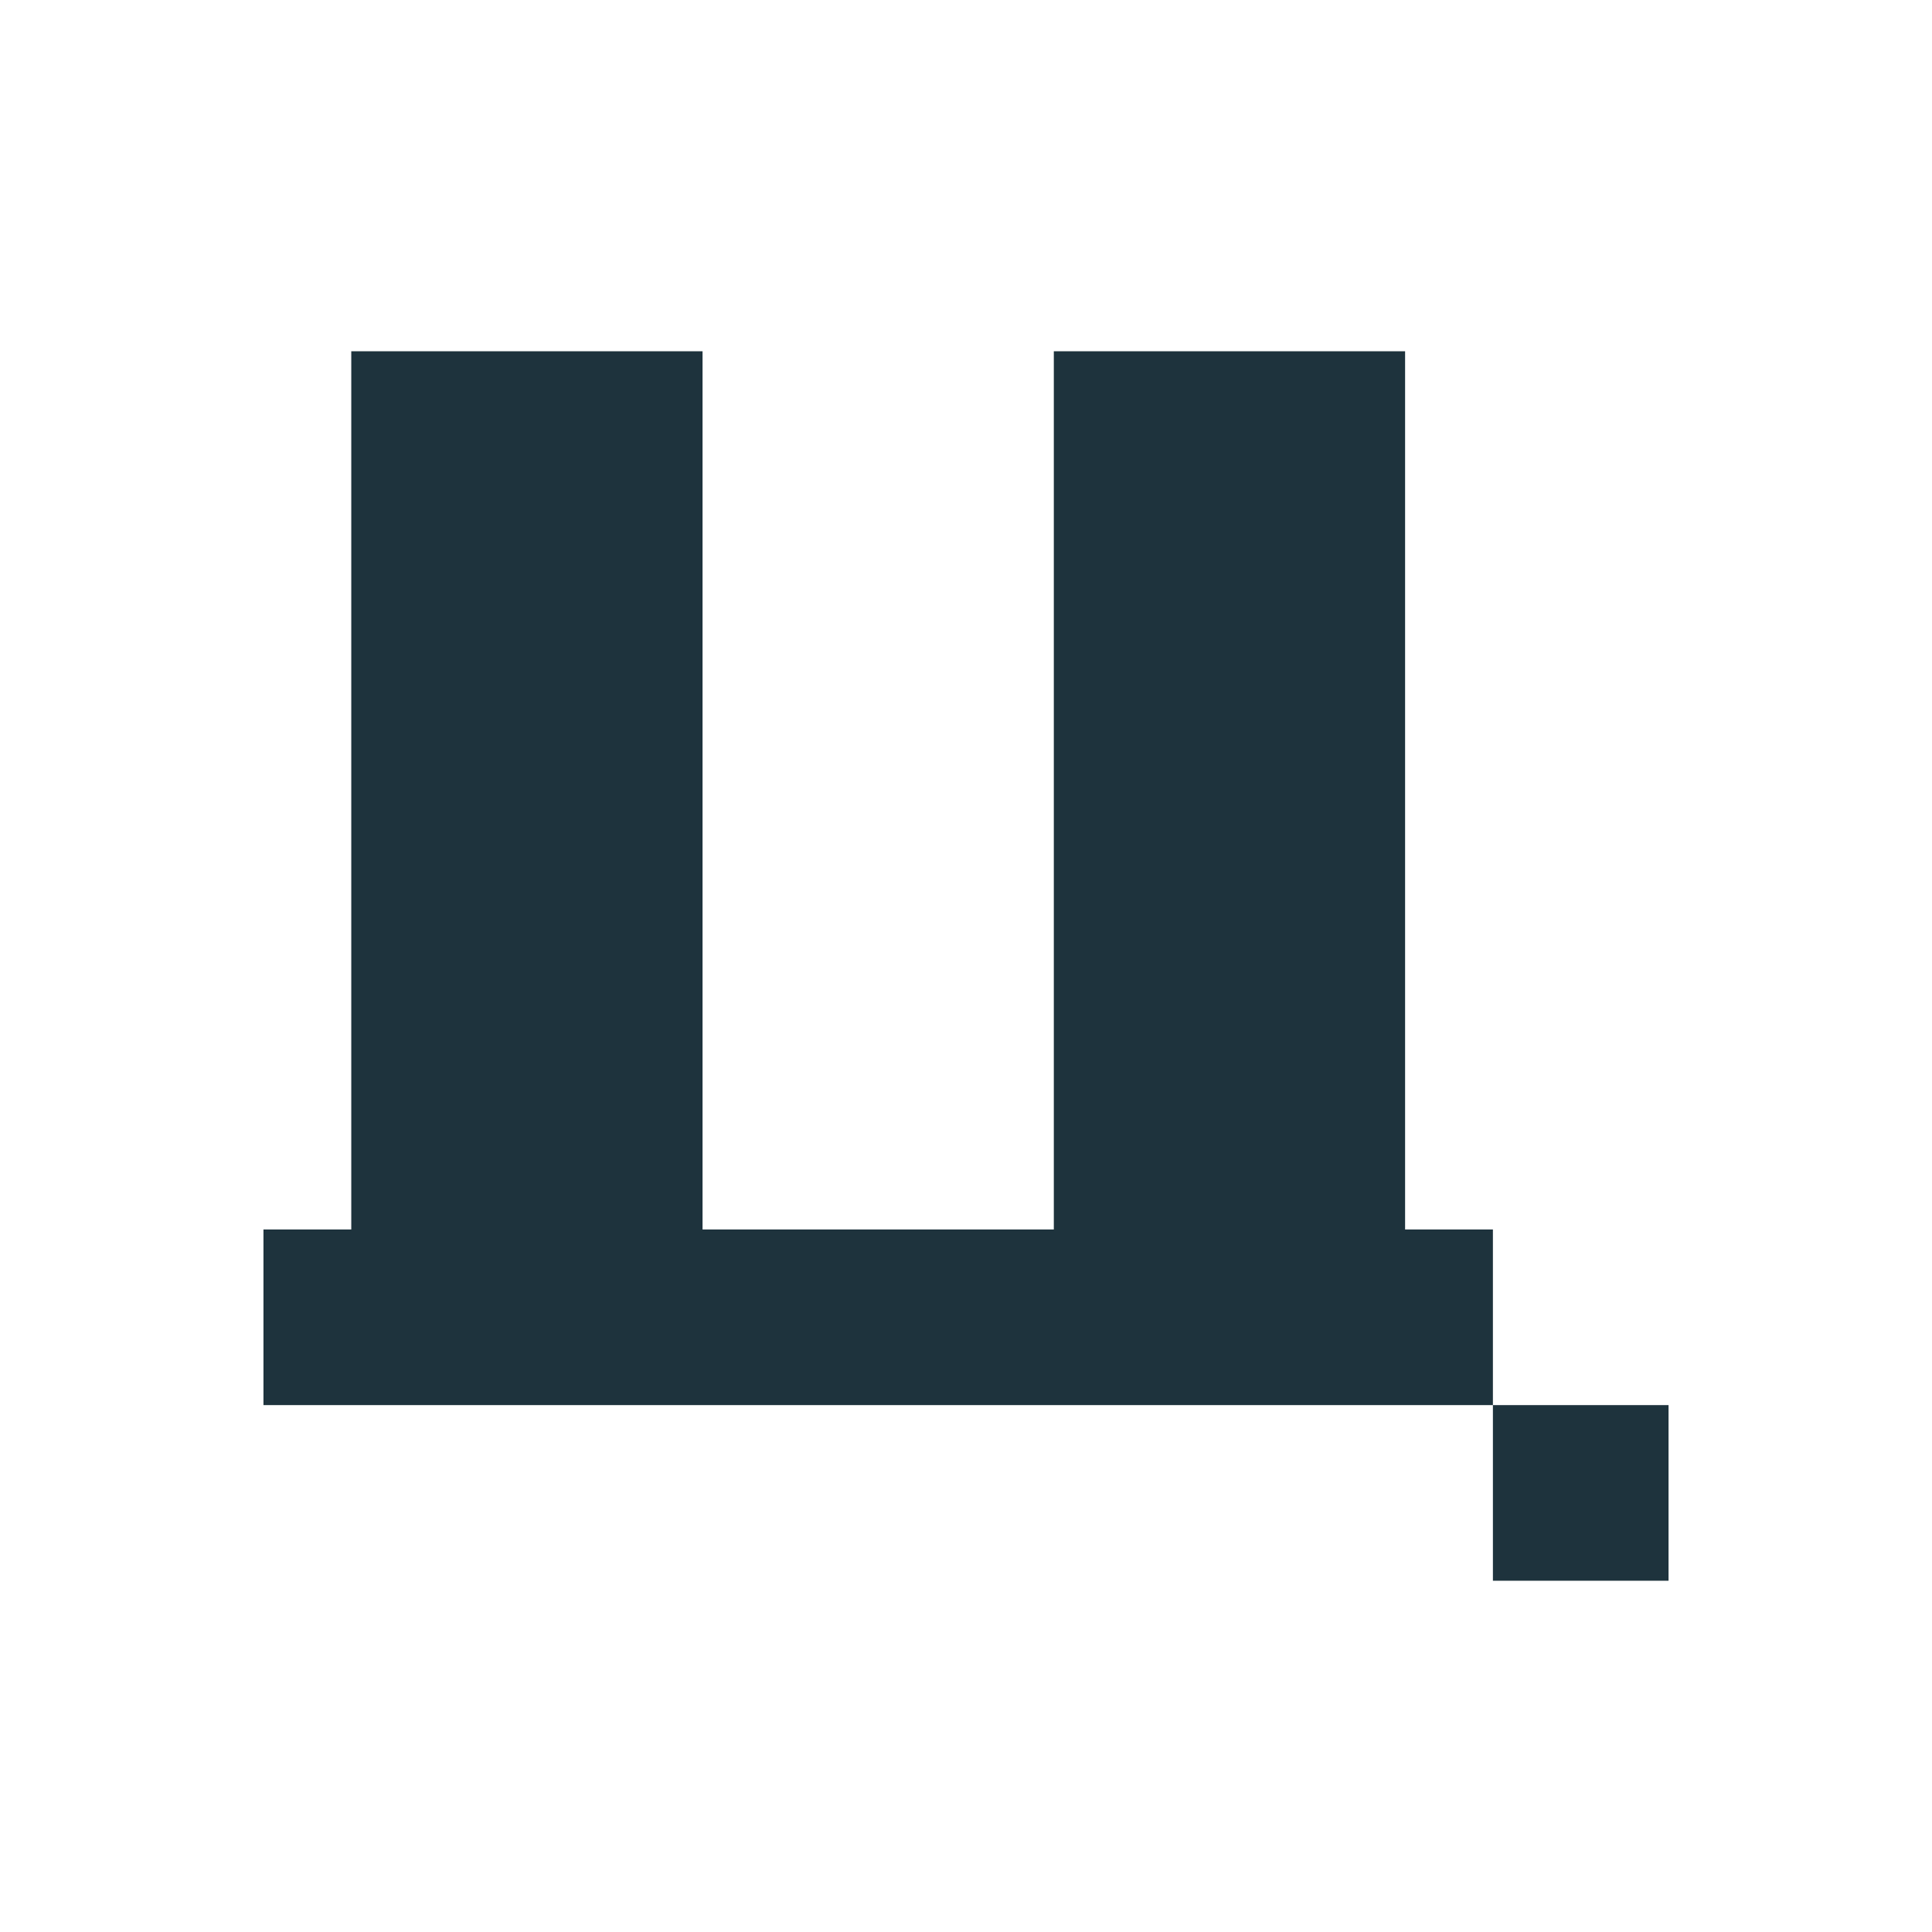 <svg xmlns="http://www.w3.org/2000/svg" width="22" height="22"><defs><style type="text/css" id="current-color-scheme"></style></defs><path id="path7" d="M1 1v10H0v2h14v-2h-1V1H9v10H0h5V1zm13 12v2h2v-2z" transform="translate(3 3)" fill="currentColor" opacity="1" color="#1e333d"/></svg>